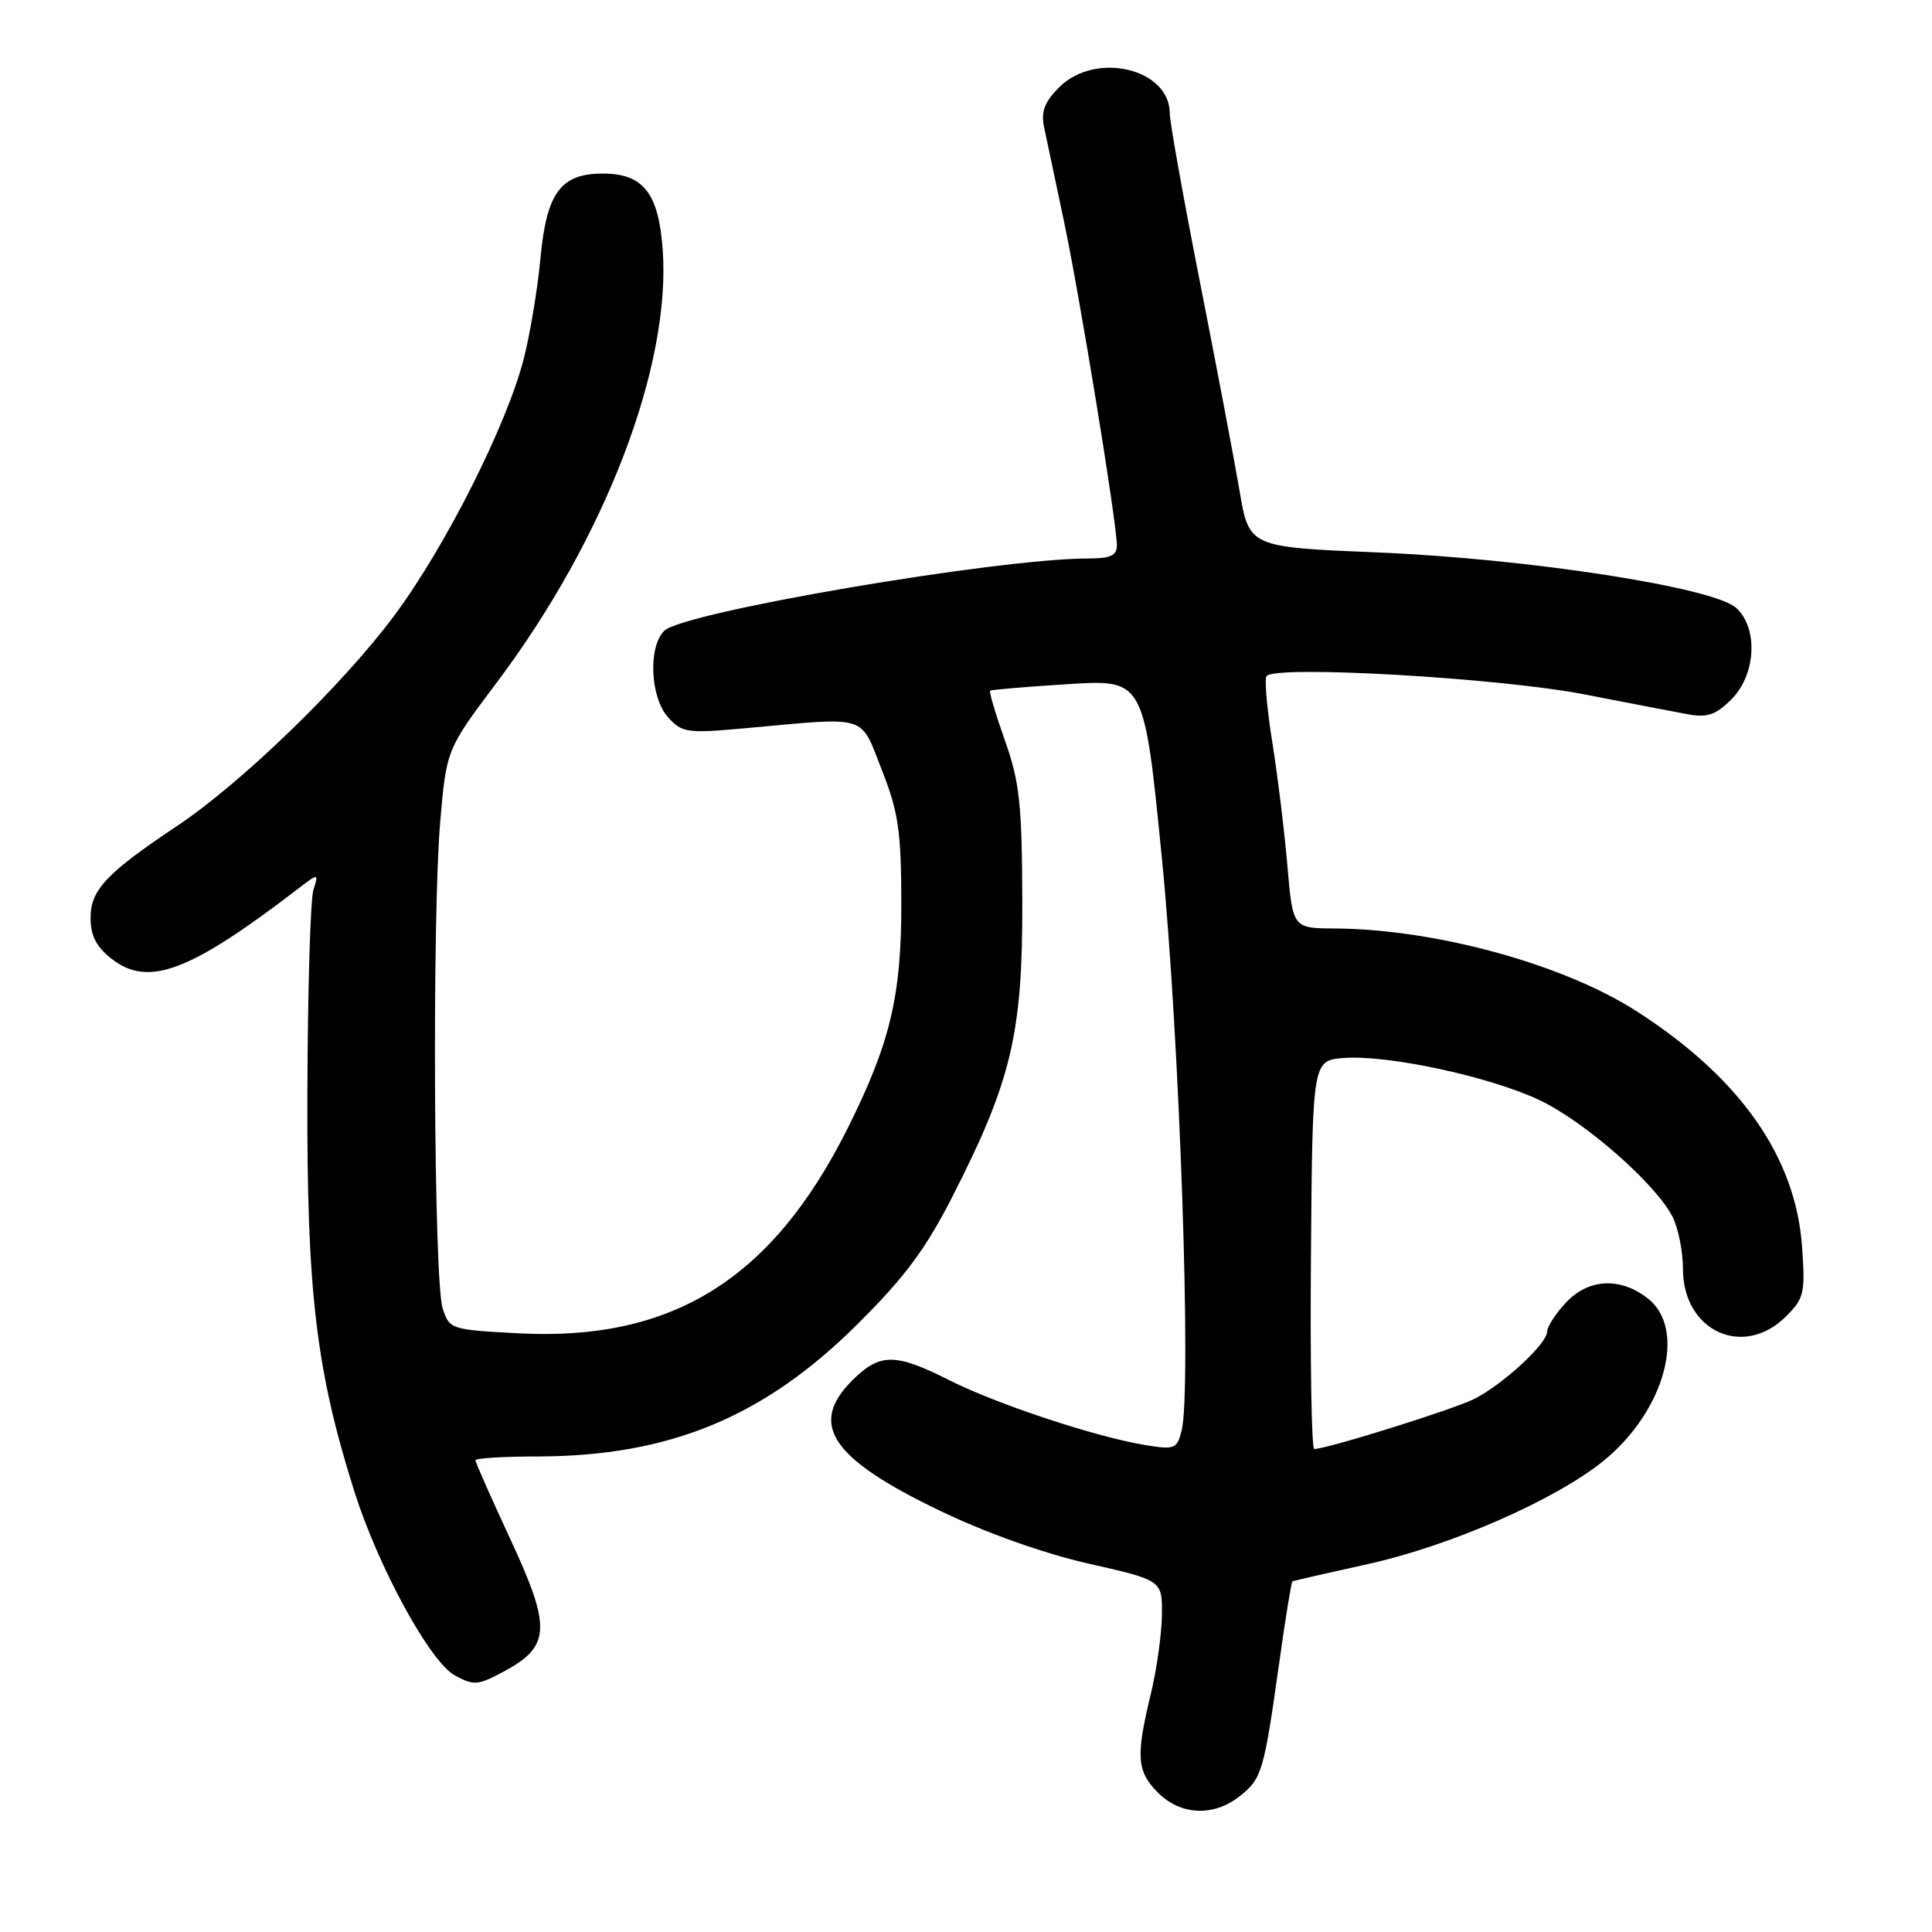 <?xml version="1.0" encoding="UTF-8" standalone="no"?>
<!DOCTYPE svg PUBLIC "-//W3C//DTD SVG 1.1//EN" "http://www.w3.org/Graphics/SVG/1.1/DTD/svg11.dtd" >
<svg xmlns="http://www.w3.org/2000/svg" xmlns:xlink="http://www.w3.org/1999/xlink" version="1.1" viewBox="0 0 256 256">
 <g >
 <path fill="currentColor"
d=" M 164.25 238.02 C 167.20 235.70 167.47 234.79 169.48 220.49 C 170.31 214.54 171.11 209.61 171.25 209.54 C 171.39 209.46 175.88 208.43 181.24 207.25 C 192.26 204.82 206.24 198.68 212.56 193.50 C 220.61 186.91 223.53 176.13 218.37 172.07 C 214.69 169.18 210.46 169.40 207.45 172.65 C 206.10 174.10 205.00 175.81 205.00 176.45 C 205.00 178.05 199.16 183.44 195.34 185.37 C 192.57 186.76 175.83 192.00 174.14 192.00 C 173.79 192.00 173.59 180.41 173.71 166.25 C 173.91 140.50 173.91 140.50 178.09 140.19 C 183.92 139.75 197.38 142.65 203.97 145.76 C 209.94 148.58 219.33 156.80 221.60 161.19 C 222.37 162.68 223.00 165.81 223.00 168.14 C 223.00 176.39 231.02 180.07 236.67 174.42 C 239.06 172.03 239.22 171.32 238.78 165.17 C 237.92 153.30 230.63 142.89 217.01 134.09 C 207.28 127.79 190.30 123.12 176.90 123.03 C 171.30 123.00 171.30 123.00 170.59 114.75 C 170.20 110.21 169.31 102.90 168.61 98.50 C 167.90 94.10 167.54 90.10 167.81 89.61 C 168.63 88.09 198.68 89.81 210.00 92.02 C 215.78 93.15 221.93 94.33 223.68 94.65 C 226.22 95.12 227.37 94.72 229.43 92.66 C 232.68 89.41 233.00 83.21 230.05 80.55 C 227.03 77.82 202.50 74.03 182.51 73.20 C 165.51 72.50 165.51 72.50 164.24 65.00 C 163.54 60.88 161.17 48.40 158.98 37.28 C 156.79 26.16 155.00 16.14 155.00 15.03 C 155.00 9.07 145.16 6.75 140.34 11.57 C 138.41 13.50 137.92 14.79 138.34 16.82 C 138.65 18.29 139.83 23.85 140.95 29.17 C 143.07 39.19 147.97 69.17 147.99 72.25 C 148.00 73.61 147.16 74.00 144.22 74.00 C 132.20 74.00 90.56 81.10 88.02 83.58 C 85.86 85.70 86.15 92.40 88.52 95.04 C 90.38 97.11 91.00 97.20 99.00 96.47 C 115.22 95.00 113.92 94.59 116.84 102.00 C 119.03 107.56 119.41 110.09 119.43 119.50 C 119.46 131.93 117.99 138.15 112.32 149.50 C 102.32 169.51 89.09 177.75 68.70 176.67 C 59.70 176.19 59.54 176.14 58.65 173.34 C 57.48 169.68 57.25 121.45 58.33 108.90 C 59.16 99.30 59.16 99.30 65.85 90.40 C 80.19 71.32 88.93 48.52 87.81 33.07 C 87.27 25.58 85.24 23.00 79.88 23.00 C 74.29 23.00 72.42 25.53 71.61 34.24 C 71.25 38.19 70.26 44.13 69.42 47.46 C 67.20 56.22 59.05 72.42 52.24 81.57 C 45.40 90.77 31.98 103.77 23.44 109.46 C 14.10 115.69 12.00 117.93 12.00 121.61 C 12.00 123.96 12.76 125.46 14.75 127.02 C 19.61 130.85 25.07 128.82 39.37 117.86 C 42.24 115.66 42.24 115.66 41.53 117.91 C 41.13 119.16 40.77 131.27 40.73 144.84 C 40.64 171.18 41.87 181.55 46.98 197.71 C 50.15 207.69 56.97 220.18 60.25 221.99 C 62.78 223.37 63.32 223.33 66.73 221.50 C 72.95 218.16 73.09 215.72 67.67 204.05 C 65.10 198.52 63.00 193.77 63.00 193.49 C 63.00 193.22 66.71 192.99 71.25 192.99 C 88.69 192.95 101.21 187.79 113.57 175.51 C 119.89 169.24 122.64 165.54 126.23 158.50 C 134.03 143.19 135.51 136.93 135.46 119.50 C 135.42 106.54 135.11 103.63 133.16 98.13 C 131.92 94.63 131.04 91.66 131.20 91.52 C 131.37 91.39 136.02 90.99 141.55 90.65 C 151.61 90.02 151.61 90.02 153.96 113.76 C 156.30 137.36 157.92 184.21 156.57 189.57 C 155.96 192.00 155.66 192.12 151.71 191.47 C 145.15 190.39 132.08 186.06 125.78 182.88 C 118.60 179.26 116.58 179.27 112.92 182.92 C 107.11 188.73 110.13 193.25 124.44 200.13 C 130.62 203.11 138.26 205.83 144.25 207.19 C 154.00 209.40 154.00 209.40 153.96 213.95 C 153.94 216.45 153.28 221.20 152.48 224.50 C 150.48 232.78 150.63 234.72 153.45 237.55 C 156.46 240.55 160.79 240.74 164.25 238.02 Z "/>
</g>
</svg>